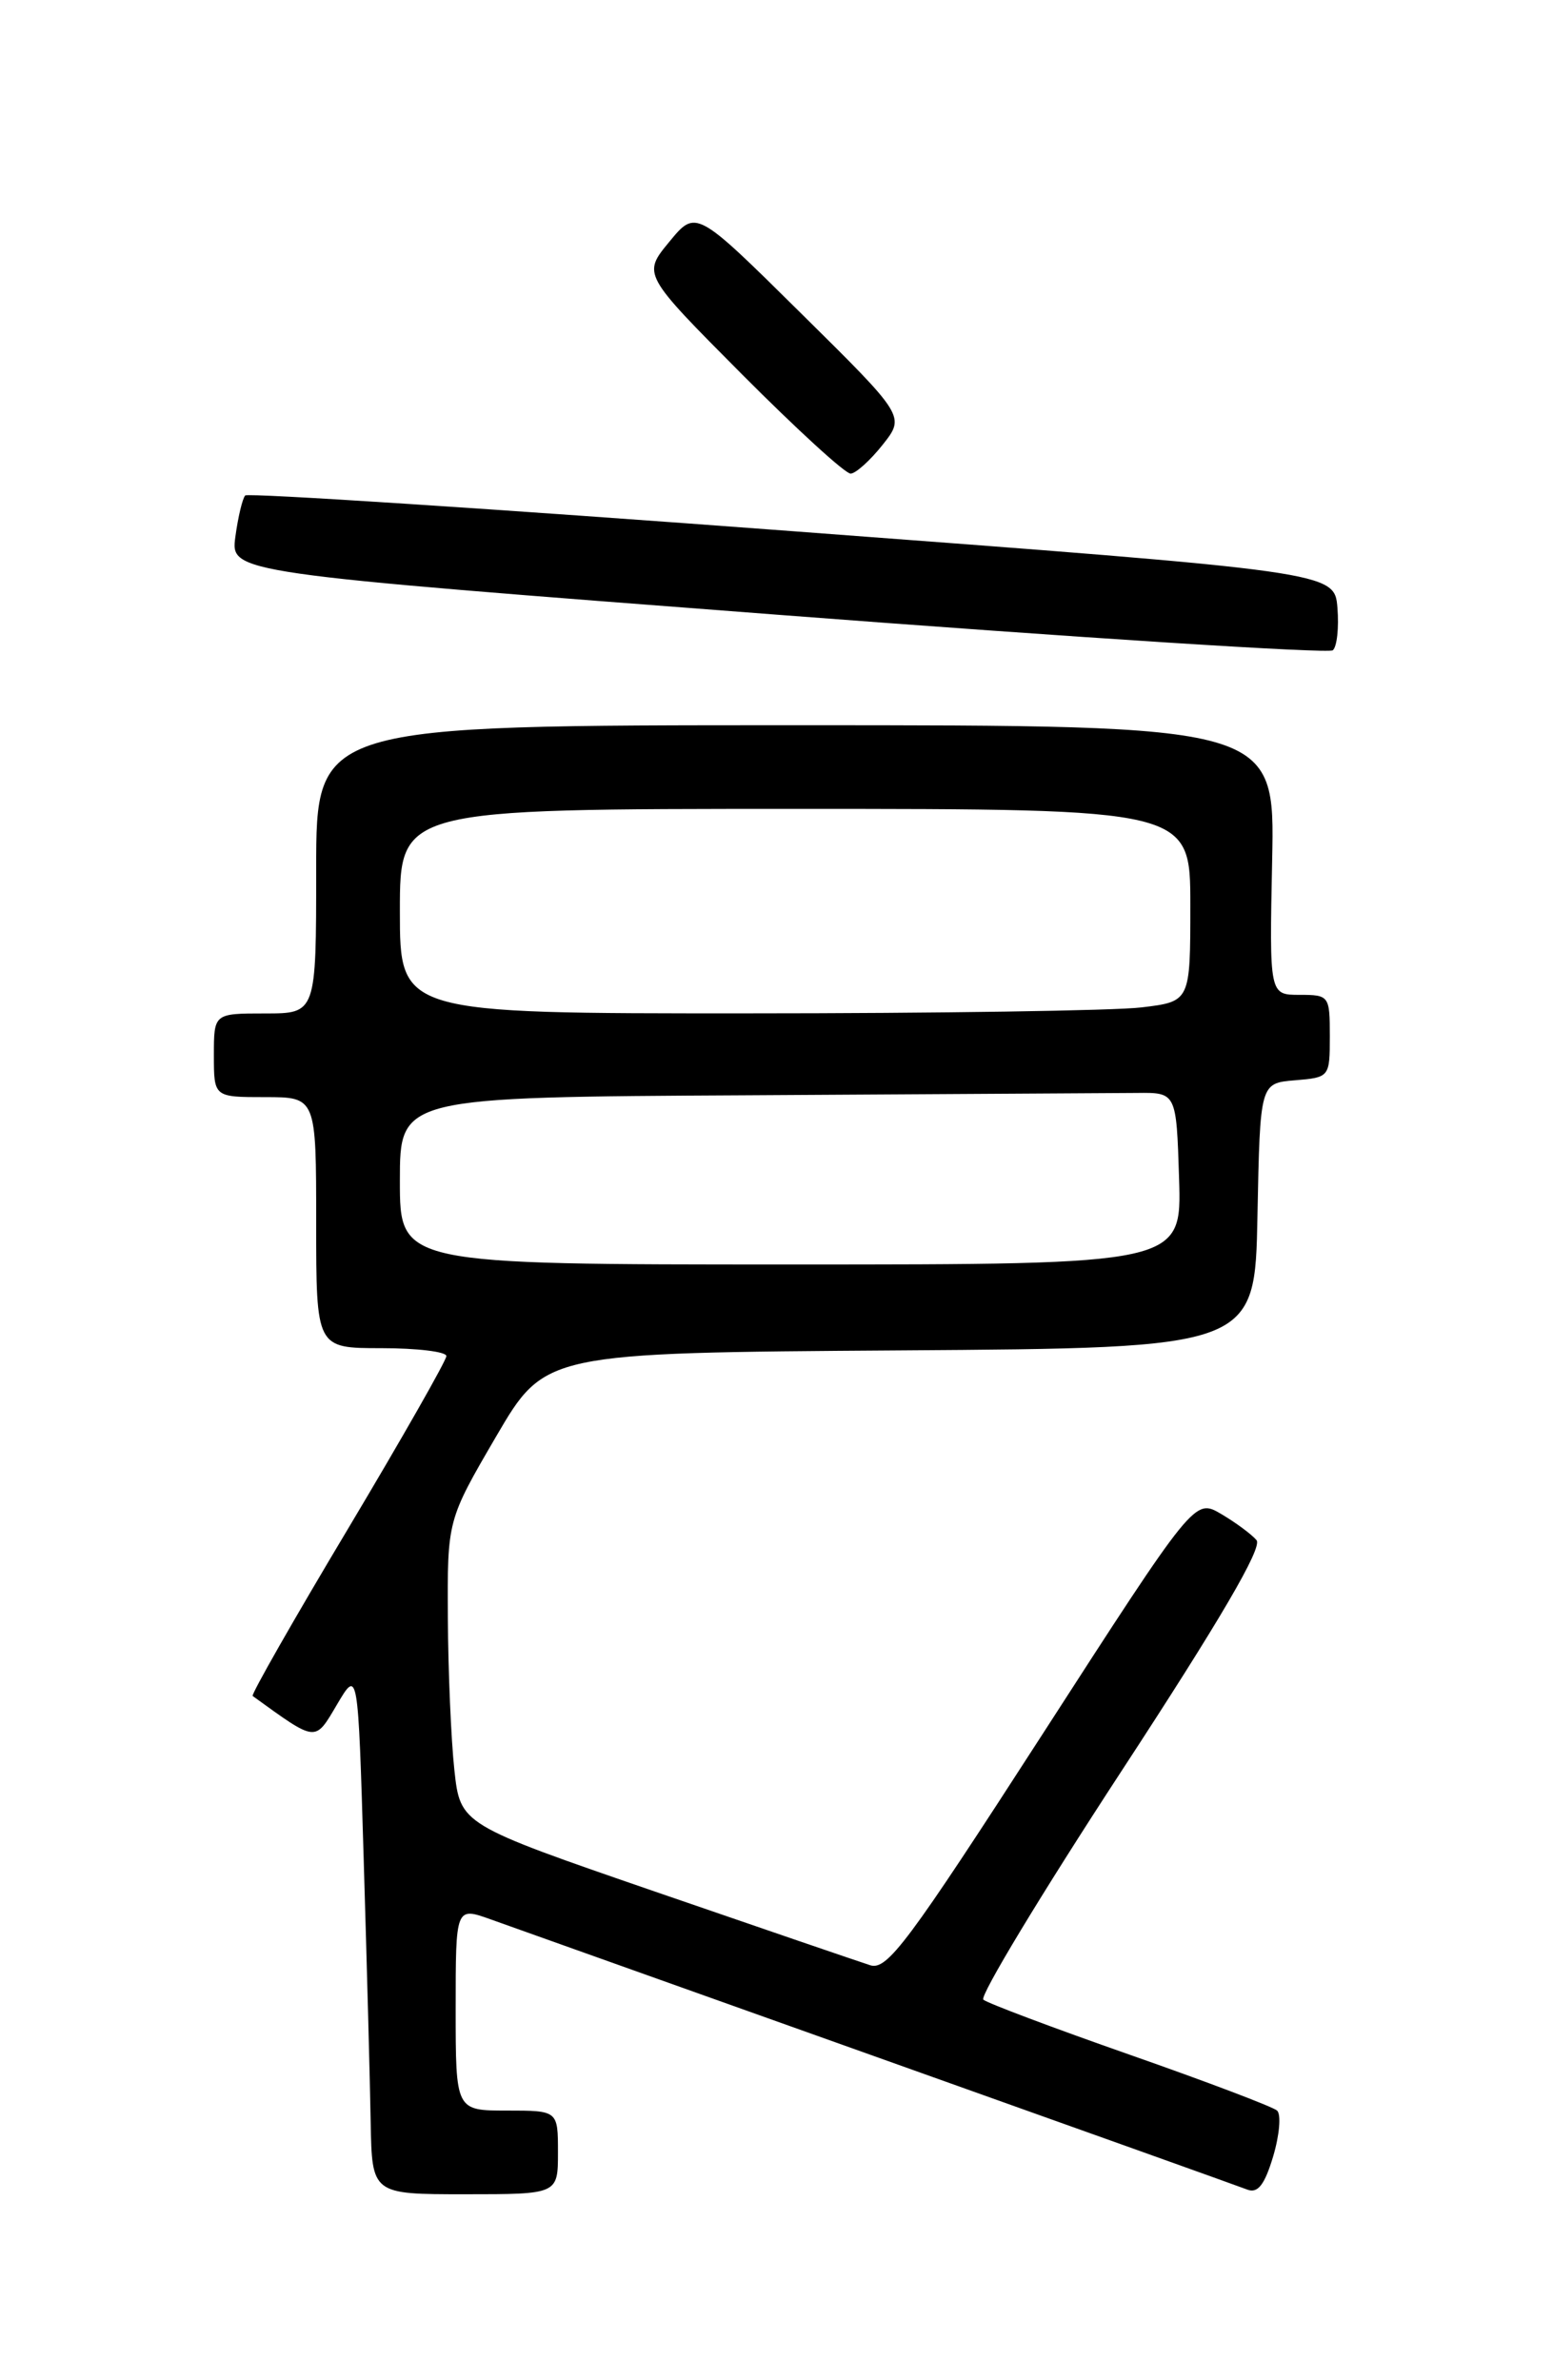 <?xml version="1.0" encoding="UTF-8" standalone="no"?>
<!DOCTYPE svg PUBLIC "-//W3C//DTD SVG 1.1//EN" "http://www.w3.org/Graphics/SVG/1.1/DTD/svg11.dtd" >
<svg xmlns="http://www.w3.org/2000/svg" xmlns:xlink="http://www.w3.org/1999/xlink" version="1.1" viewBox="0 0 167 256">
 <g >
 <path fill="currentColor"
d=" M 60.00 231.50 C 60.00 227.00 60.00 227.00 54.50 227.00 C 49.00 227.00 49.00 227.00 49.00 216.04 C 49.00 205.09 49.00 205.09 52.75 206.43 C 54.81 207.16 73.62 213.87 94.55 221.34 C 115.47 228.80 133.28 235.17 134.13 235.50 C 135.26 235.93 135.99 234.99 136.91 231.92 C 137.59 229.63 137.78 227.42 137.33 227.00 C 136.87 226.59 129.75 223.89 121.50 221.00 C 113.25 218.11 106.16 215.44 105.74 215.07 C 105.33 214.69 111.98 203.68 120.53 190.59 C 131.21 174.25 135.78 166.44 135.12 165.65 C 134.59 165.02 132.87 163.75 131.31 162.83 C 128.46 161.16 128.46 161.16 112.06 186.59 C 97.62 208.97 95.40 211.94 93.58 211.37 C 92.43 211.00 82.05 207.45 70.50 203.47 C 49.50 196.23 49.50 196.23 48.86 190.37 C 48.51 187.14 48.19 179.78 48.16 174.00 C 48.10 163.50 48.10 163.50 53.35 154.50 C 58.61 145.50 58.61 145.50 96.78 145.24 C 134.95 144.98 134.95 144.98 135.22 130.74 C 135.50 116.50 135.50 116.50 139.25 116.19 C 142.97 115.88 143.00 115.85 143.00 111.44 C 143.00 107.10 142.93 107.00 139.75 107.00 C 136.50 107.00 136.50 107.00 136.80 92.50 C 137.10 78.00 137.10 78.00 85.55 78.00 C 34.00 78.00 34.00 78.00 34.00 93.50 C 34.00 109.00 34.00 109.00 28.50 109.00 C 23.00 109.00 23.00 109.00 23.00 113.50 C 23.00 118.00 23.00 118.00 28.50 118.00 C 34.00 118.00 34.00 118.00 34.00 131.50 C 34.00 145.00 34.00 145.00 41.00 145.00 C 44.85 145.00 48.00 145.38 48.00 145.85 C 48.00 146.32 43.24 154.68 37.42 164.43 C 31.59 174.18 26.98 182.27 27.17 182.41 C 34.12 187.43 33.83 187.40 36.25 183.31 C 38.50 179.50 38.50 179.50 39.11 200.00 C 39.45 211.28 39.79 223.99 39.86 228.25 C 40.00 236.00 40.00 236.00 50.00 236.00 C 60.00 236.00 60.00 236.00 60.00 231.50 Z  M 143.82 65.38 C 143.50 61.50 143.50 61.50 85.21 57.13 C 53.15 54.72 26.67 53.00 26.37 53.29 C 26.08 53.59 25.60 55.59 25.31 57.73 C 24.79 61.62 24.79 61.62 83.64 66.12 C 116.01 68.60 142.87 70.32 143.32 69.94 C 143.77 69.57 143.99 67.52 143.82 65.38 Z  M 94.92 47.83 C 97.34 44.77 97.34 44.77 86.09 33.65 C 74.84 22.52 74.84 22.52 71.97 26.01 C 69.09 29.50 69.09 29.50 79.78 40.25 C 85.66 46.16 90.92 50.98 91.48 50.94 C 92.04 50.91 93.59 49.51 94.92 47.83 Z  M 43.00 127.00 C 43.00 118.00 43.00 118.00 80.50 117.80 C 101.12 117.68 119.91 117.57 122.25 117.55 C 126.50 117.50 126.50 117.50 126.79 126.75 C 127.08 136.00 127.08 136.00 85.04 136.00 C 43.00 136.00 43.00 136.00 43.00 127.00 Z  M 43.00 98.00 C 43.00 87.00 43.00 87.00 85.50 87.00 C 128.00 87.00 128.00 87.00 128.00 97.36 C 128.00 107.72 128.00 107.72 122.75 108.35 C 119.86 108.70 100.74 108.99 80.25 108.99 C 43.00 109.00 43.00 109.00 43.00 98.00 Z "/>
</g>
</svg>